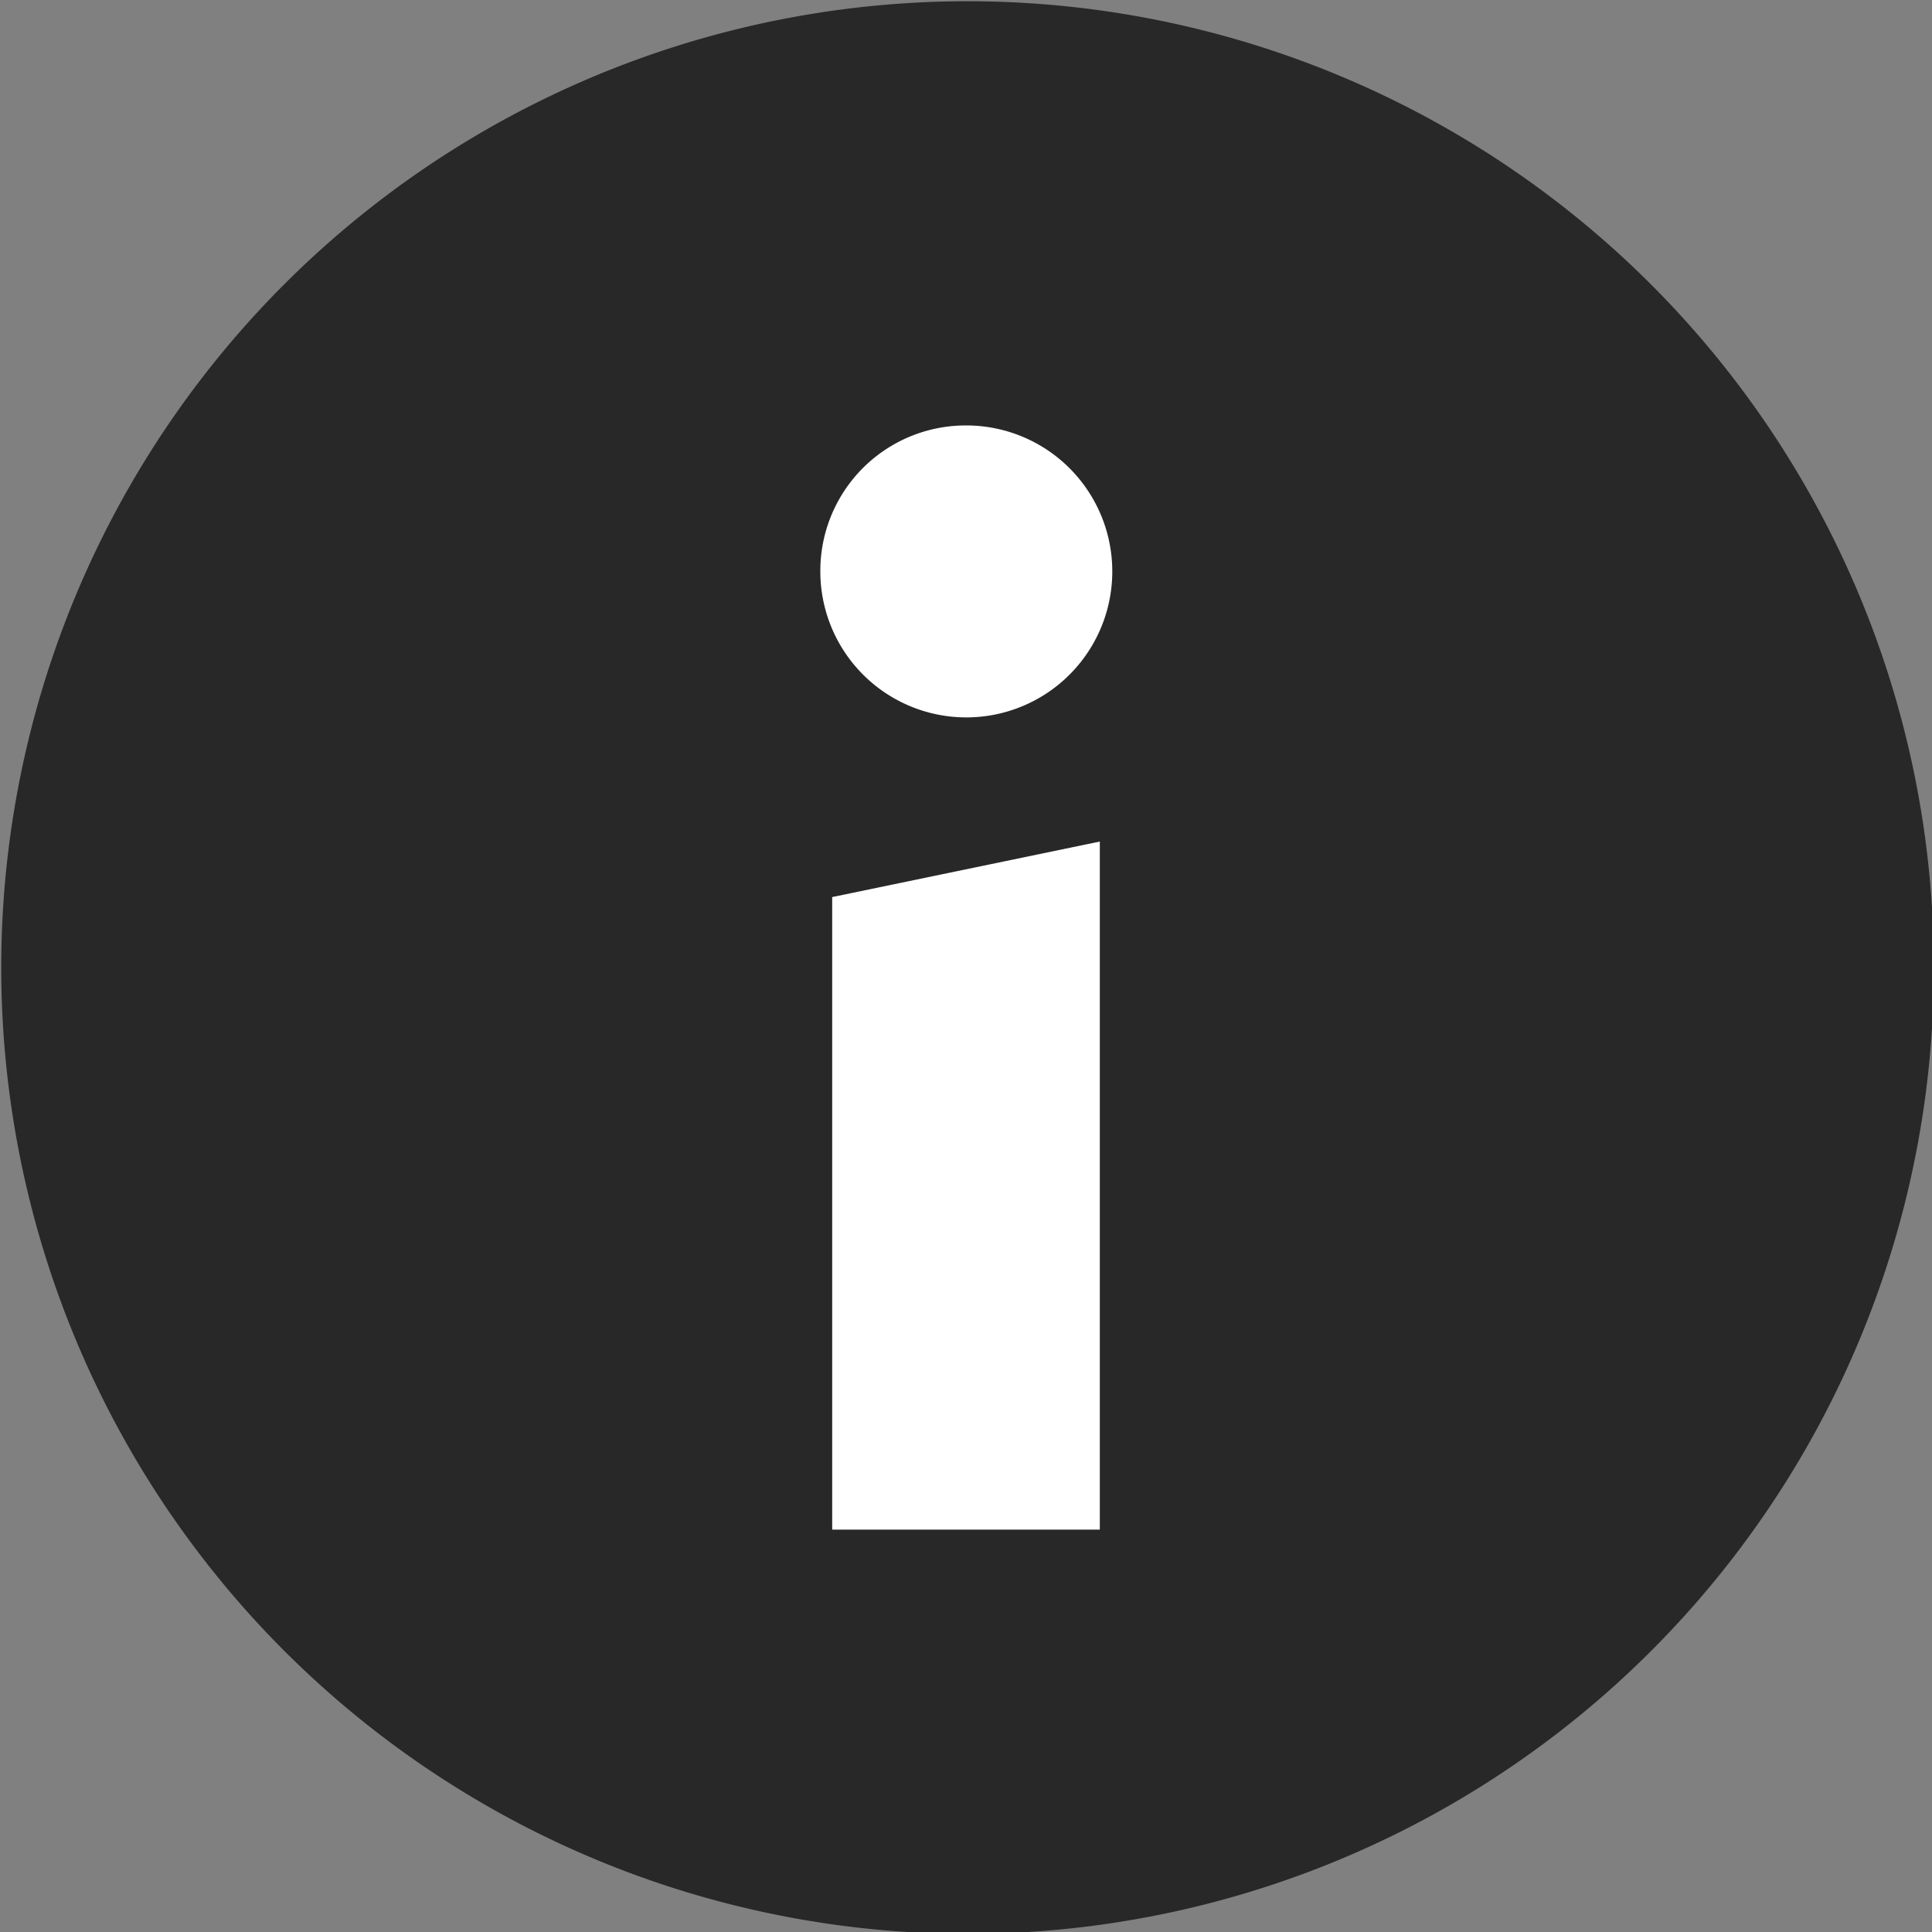 <svg xmlns="http://www.w3.org/2000/svg" viewBox="0 0 30.97 30.97"><rect x="0" y="0" width="30.97" height="30.97" fill="#808080" stroke="none"/><defs><style>.cls-1{fill:#282828;}.cls-2{fill:#fff;}</style></defs><g id="Слой_2" data-name="Слой 2"><g id="text"><path class="cls-1" d="M31,15.49A15.49,15.49,0,1,0,15.48,31,15.48,15.48,0,0,0,31,15.49Z"/><path class="cls-2" d="M13.15,9.16a2.34,2.34,0,1,0,2.33-2.34A2.33,2.33,0,0,0,13.15,9.16Z"/><polygon class="cls-2" points="17.63 13.49 13.34 14.38 13.34 24.52 17.63 24.52 17.63 13.49"/></g></g></svg>